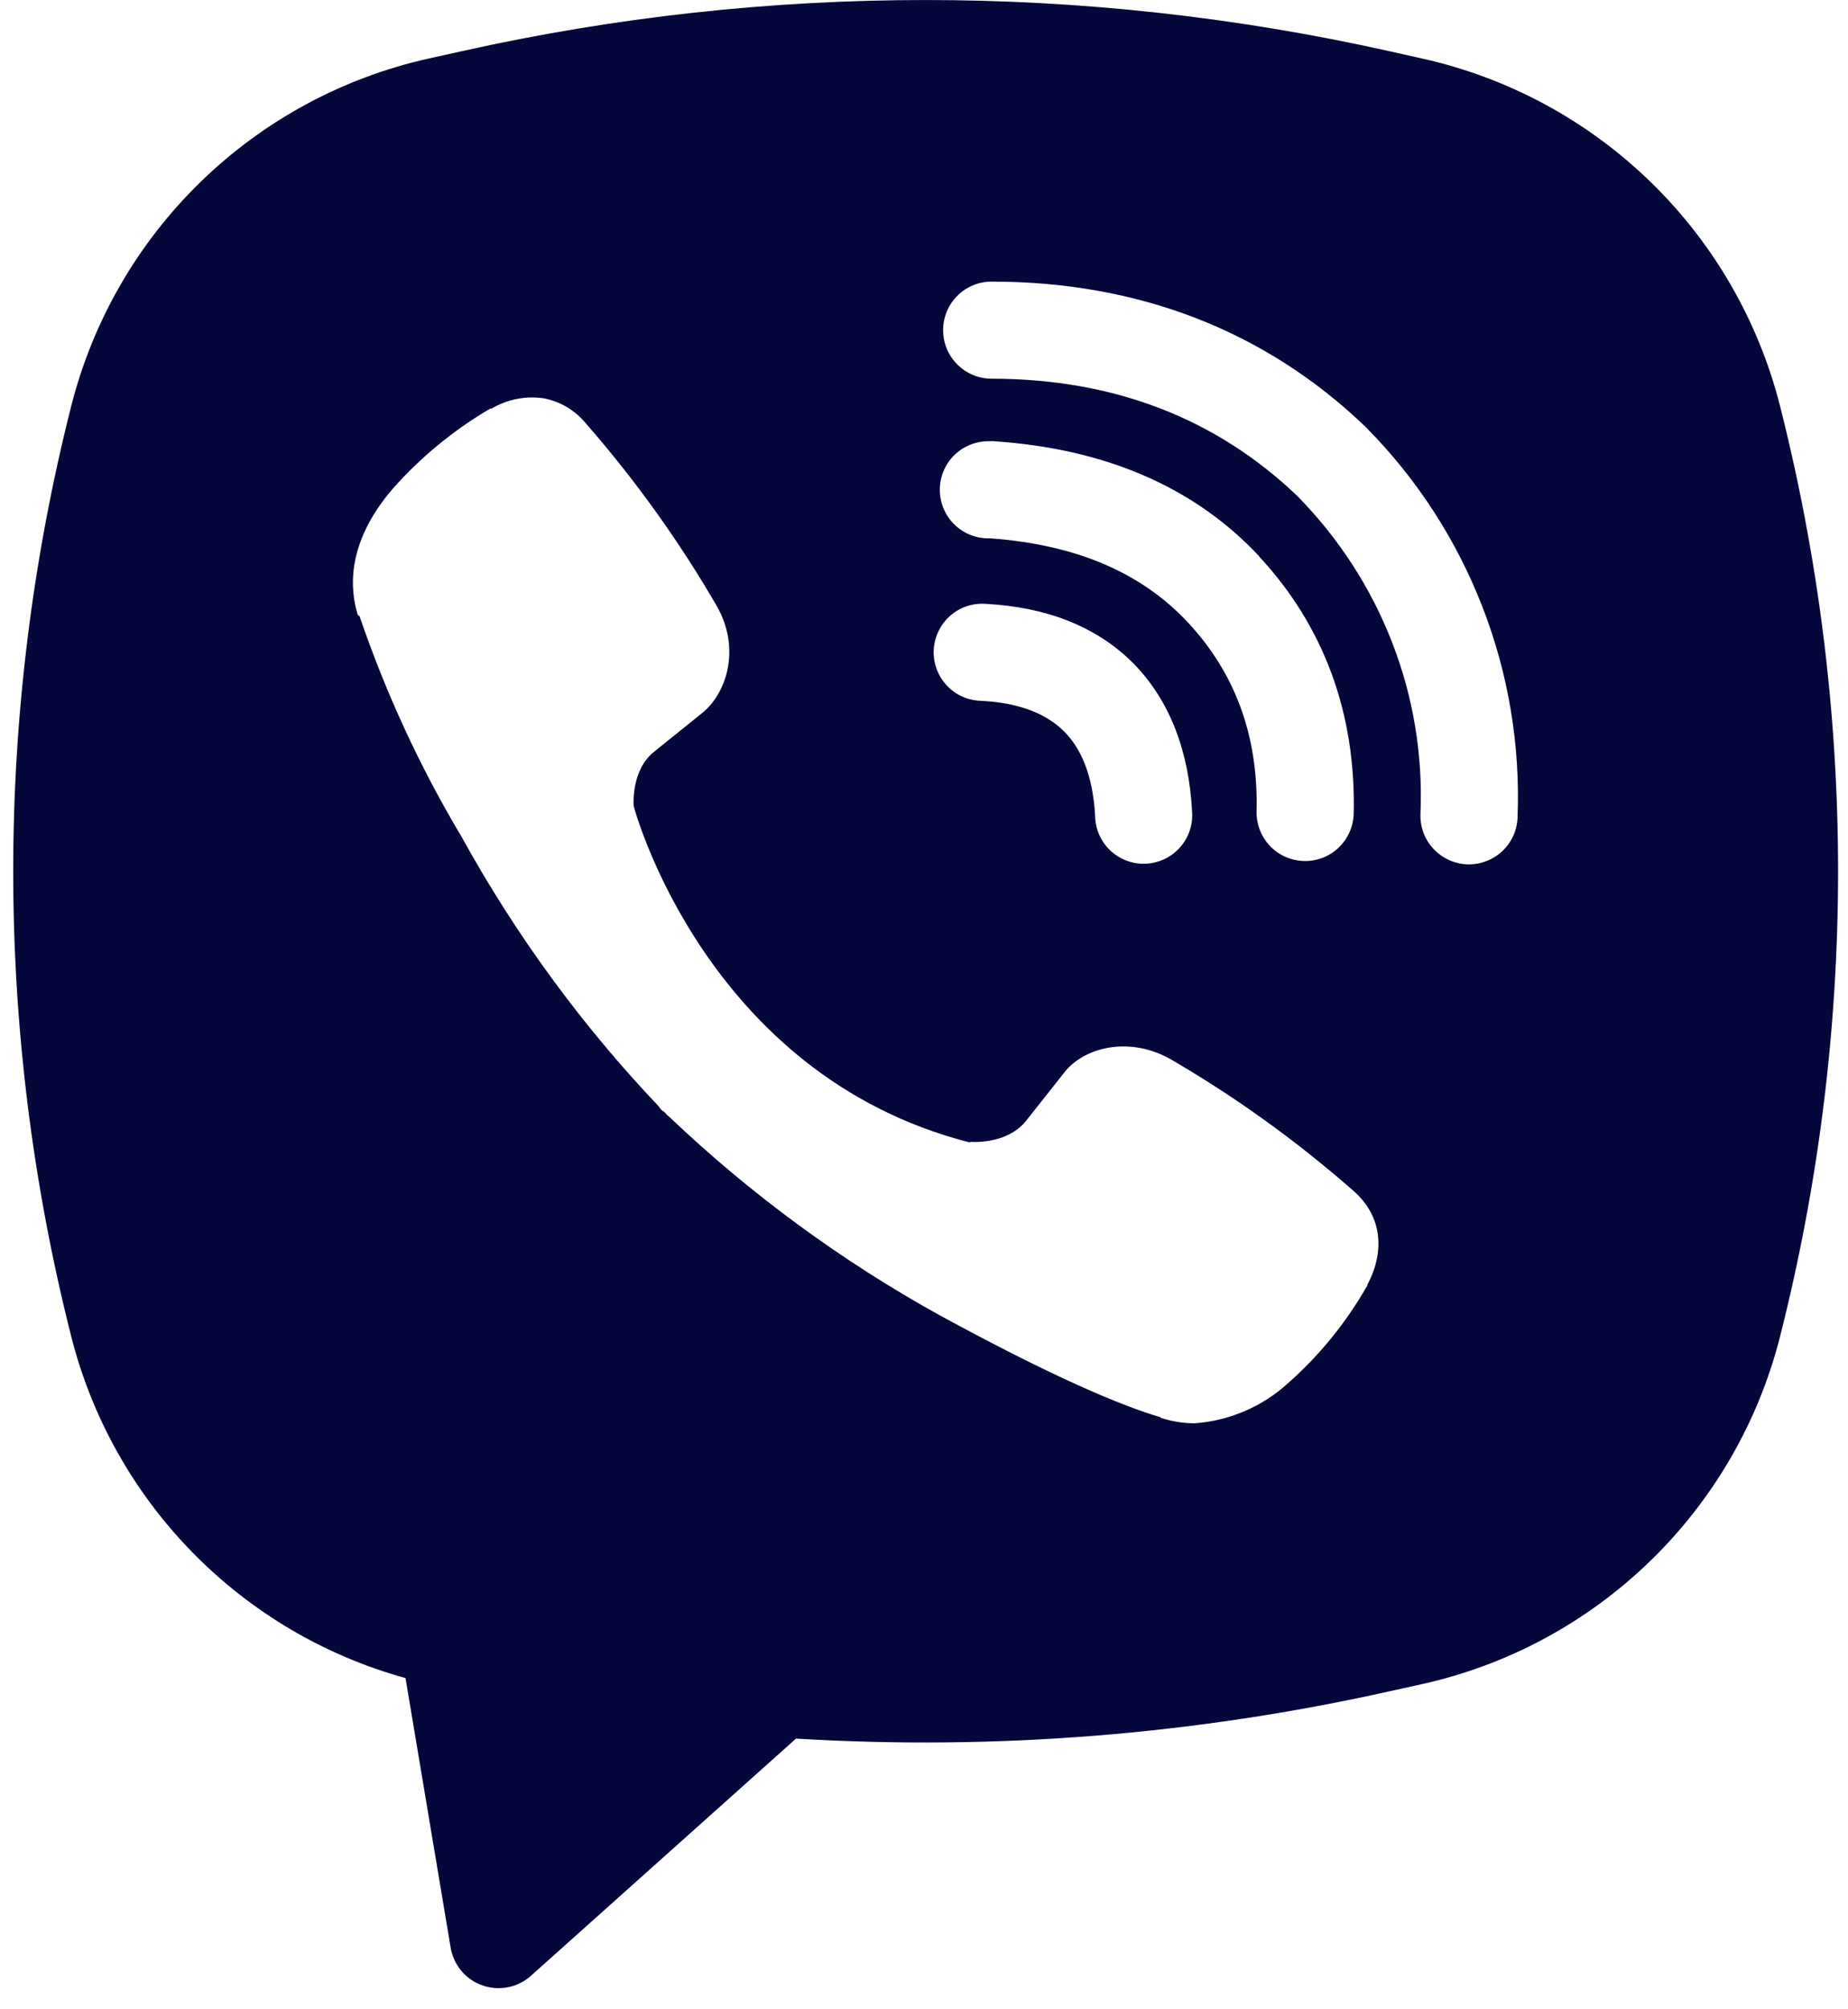<svg width="23" height="25" viewBox="0 0 23 25" fill="none" xmlns="http://www.w3.org/2000/svg">
<path fill-rule="evenodd" clip-rule="evenodd" d="M17.292 0.637C13.491 -0.212 9.548 -0.212 5.747 0.637L5.337 0.728C4.267 0.966 3.285 1.497 2.499 2.261C1.713 3.025 1.155 3.991 0.886 5.054C-0.076 8.851 -0.076 12.829 0.886 16.626C1.142 17.639 1.662 18.566 2.393 19.313C3.124 20.061 4.04 20.601 5.047 20.879L5.609 24.234C5.627 24.34 5.673 24.44 5.743 24.523C5.812 24.605 5.903 24.668 6.005 24.703C6.106 24.739 6.216 24.747 6.322 24.726C6.428 24.705 6.526 24.656 6.607 24.584L9.907 21.632C12.384 21.782 14.87 21.584 17.292 21.044L17.703 20.953C18.773 20.715 19.755 20.184 20.541 19.42C21.327 18.657 21.886 17.69 22.155 16.627C23.117 12.83 23.117 8.852 22.155 5.055C21.886 3.992 21.327 3.025 20.541 2.262C19.755 1.498 18.772 0.967 17.702 0.729L17.292 0.637ZM6.766 4.956C6.542 4.923 6.313 4.968 6.118 5.084H6.101C5.648 5.35 5.239 5.685 4.891 6.078C4.601 6.413 4.444 6.752 4.403 7.078C4.379 7.271 4.396 7.467 4.453 7.652L4.474 7.664C4.801 8.622 5.226 9.544 5.745 10.412C6.416 11.63 7.24 12.757 8.198 13.765L8.227 13.806L8.273 13.84L8.301 13.872L8.335 13.901C9.346 14.862 10.476 15.691 11.697 16.366C13.092 17.126 13.939 17.485 14.448 17.635V17.642C14.597 17.688 14.732 17.709 14.868 17.709C15.302 17.678 15.712 17.501 16.033 17.208C16.426 16.86 16.758 16.451 17.017 15.995V15.987C17.26 15.528 17.177 15.095 16.827 14.801C16.124 14.186 15.363 13.639 14.554 13.17C14.013 12.877 13.463 13.054 13.241 13.351L12.766 13.951C12.522 14.248 12.079 14.207 12.079 14.207L12.068 14.214C8.768 13.372 7.887 10.031 7.887 10.031C7.887 10.031 7.846 9.577 8.151 9.345L8.746 8.866C9.031 8.634 9.229 8.086 8.923 7.544C8.455 6.736 7.91 5.976 7.296 5.273C7.161 5.107 6.973 4.995 6.764 4.955M12.342 3.504C12.181 3.504 12.028 3.567 11.915 3.68C11.801 3.794 11.738 3.947 11.738 4.108C11.738 4.268 11.801 4.422 11.915 4.535C12.028 4.648 12.181 4.712 12.342 4.712C13.87 4.712 15.139 5.211 16.143 6.168C16.659 6.691 17.061 7.311 17.325 7.99C17.59 8.67 17.71 9.397 17.679 10.124C17.676 10.203 17.688 10.283 17.715 10.357C17.742 10.432 17.784 10.5 17.838 10.559C17.947 10.677 18.098 10.747 18.258 10.754C18.418 10.76 18.574 10.703 18.692 10.595C18.811 10.486 18.881 10.335 18.887 10.175C18.923 9.28 18.775 8.387 18.451 7.553C18.126 6.714 17.631 5.951 16.996 5.312L16.984 5.3C15.738 4.11 14.162 3.504 12.342 3.504ZM12.301 5.49C12.14 5.49 11.987 5.554 11.873 5.667C11.76 5.78 11.697 5.934 11.697 6.094C11.697 6.254 11.76 6.408 11.873 6.521C11.987 6.635 12.14 6.698 12.301 6.698H12.321C13.423 6.777 14.226 7.144 14.787 7.747C15.364 8.368 15.662 9.14 15.639 10.095C15.636 10.255 15.696 10.41 15.806 10.526C15.917 10.642 16.069 10.709 16.23 10.713C16.39 10.717 16.545 10.657 16.661 10.546C16.777 10.435 16.844 10.283 16.848 10.123C16.877 8.87 16.473 7.788 15.673 6.926V6.923C14.855 6.046 13.732 5.582 12.382 5.491L12.361 5.489L12.301 5.49ZM12.278 7.514C12.197 7.507 12.115 7.516 12.038 7.541C11.961 7.566 11.89 7.606 11.828 7.66C11.767 7.713 11.717 7.778 11.682 7.851C11.646 7.924 11.626 8.003 11.621 8.084C11.617 8.165 11.629 8.246 11.657 8.323C11.685 8.399 11.728 8.469 11.783 8.528C11.838 8.588 11.905 8.635 11.979 8.668C12.054 8.701 12.134 8.719 12.215 8.72C12.72 8.746 13.043 8.899 13.246 9.103C13.45 9.308 13.602 9.638 13.63 10.154C13.631 10.235 13.649 10.315 13.682 10.389C13.715 10.463 13.763 10.53 13.822 10.585C13.882 10.64 13.951 10.683 14.028 10.711C14.104 10.739 14.185 10.751 14.266 10.746C14.347 10.742 14.426 10.721 14.499 10.686C14.572 10.65 14.637 10.6 14.69 10.539C14.743 10.478 14.784 10.407 14.809 10.329C14.834 10.252 14.843 10.171 14.836 10.09C14.797 9.365 14.57 8.725 14.105 8.253C13.637 7.782 13 7.553 12.278 7.514Z" fill="#05063A"/>
</svg>
